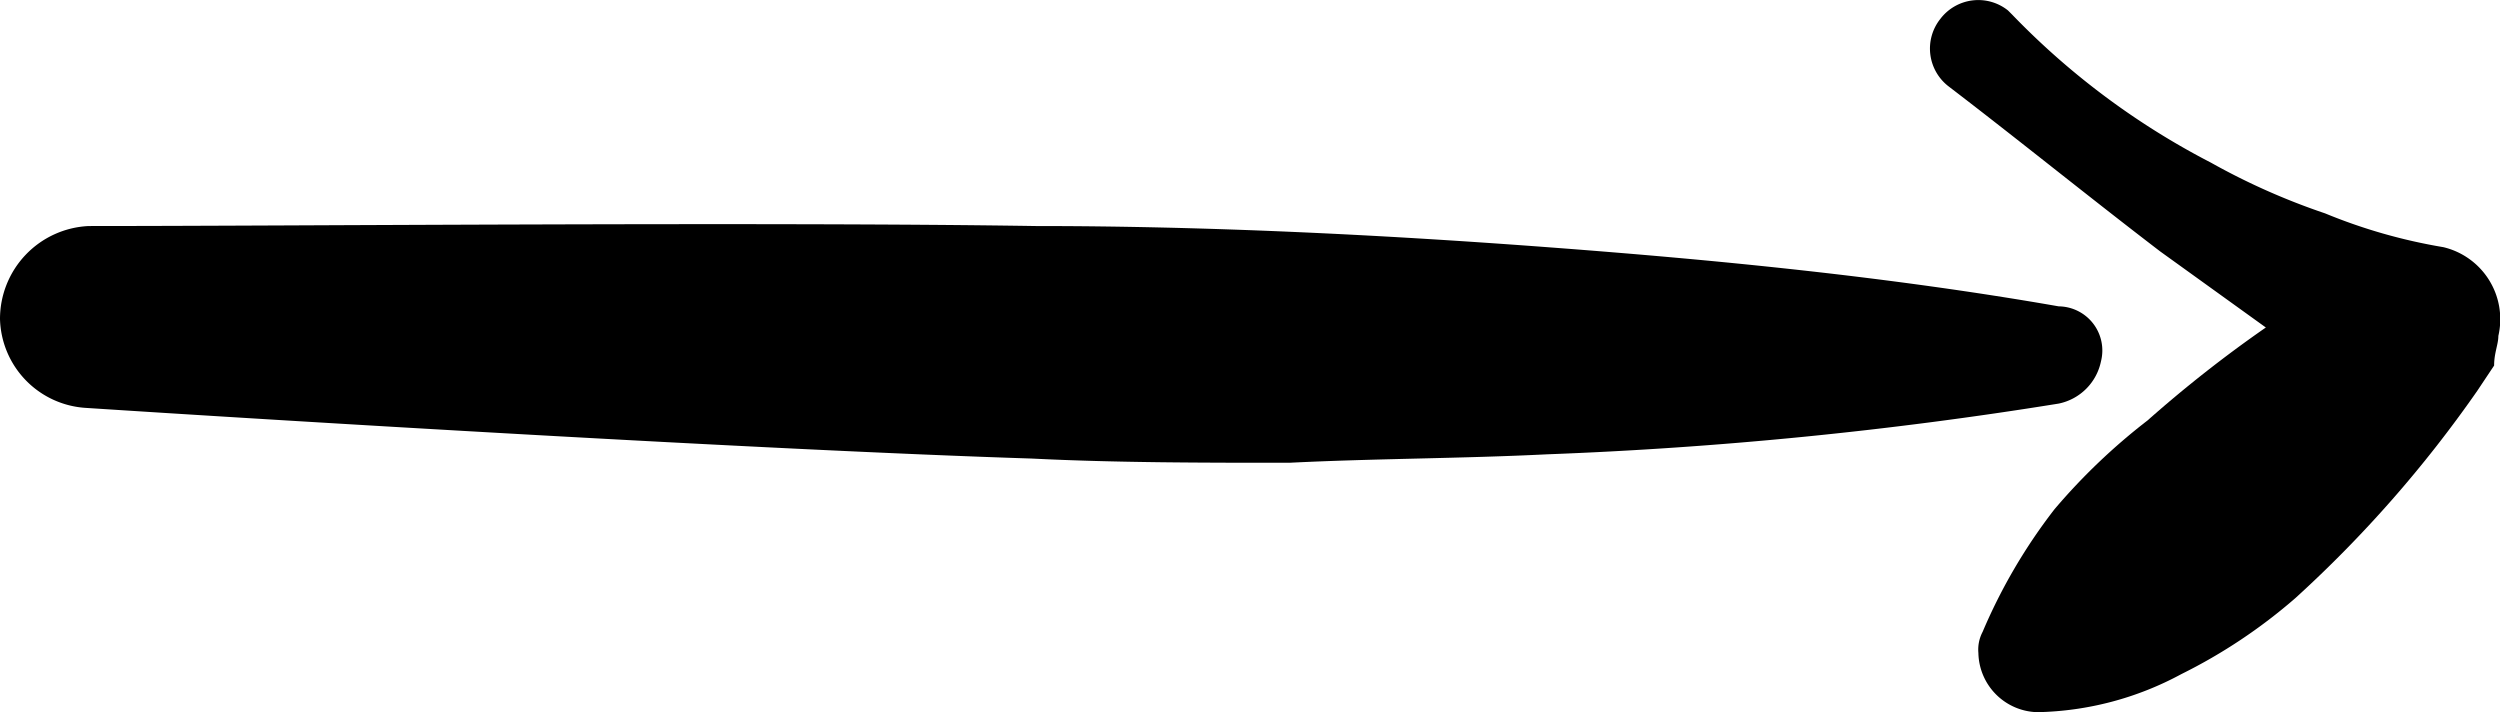 <svg xmlns="http://www.w3.org/2000/svg" width="59.139" height="16.847" viewBox="0 0 59.139 16.847">
  <g id="arrow-right" transform="translate(0 -0.053)">
    <g id="Groupe_4" data-name="Groupe 4">
      <path id="Tracé_3" data-name="Tracé 3" d="M49.7,8.6a1.285,1.285,0,0,1-1,1,99.143,99.143,0,0,1-12.1,1.2c-2,.1-4.1.1-6.1.2-2,0-4.1,0-6.1-.1C18.1,10.7,6.6,10,2,9.7A2.165,2.165,0,0,1,0,7.6H0A2.2,2.2,0,0,1,2.1,5.4c4.7,0,16.1-.1,22.4,0,4,0,8.1.2,12.1.5s8.1.7,12.1,1.4A1.044,1.044,0,0,1,49.7,8.6Z"/>
      <path id="Tracé_4" data-name="Tracé 4" d="M57.8,5.9A12.9,12.9,0,0,1,55,5.1a15.95,15.95,0,0,1-2.7-1.2A18.007,18.007,0,0,1,47.6.4L47.5.3a1.127,1.127,0,0,0-1.6.2,1.127,1.127,0,0,0,.2,1.6h0c1.7,1.3,3.3,2.6,5,3.9l2.5,1.8A30.127,30.127,0,0,0,50.8,10a14.463,14.463,0,0,0-2.2,2.1A13.052,13.052,0,0,0,46.9,15h0a.9.9,0,0,0-.1.5,1.43,1.43,0,0,0,1.4,1.4,7.458,7.458,0,0,0,3.4-.9,12.705,12.705,0,0,0,2.7-1.8,29.039,29.039,0,0,0,4.3-4.9l.4-.6c0-.3.1-.5.1-.7A1.752,1.752,0,0,0,57.8,5.9Z"/>
    </g>
    <path id="Tracé_5" data-name="Tracé 5" d="M0,9.6v0" fill="none"/>
  </g>
</svg>
